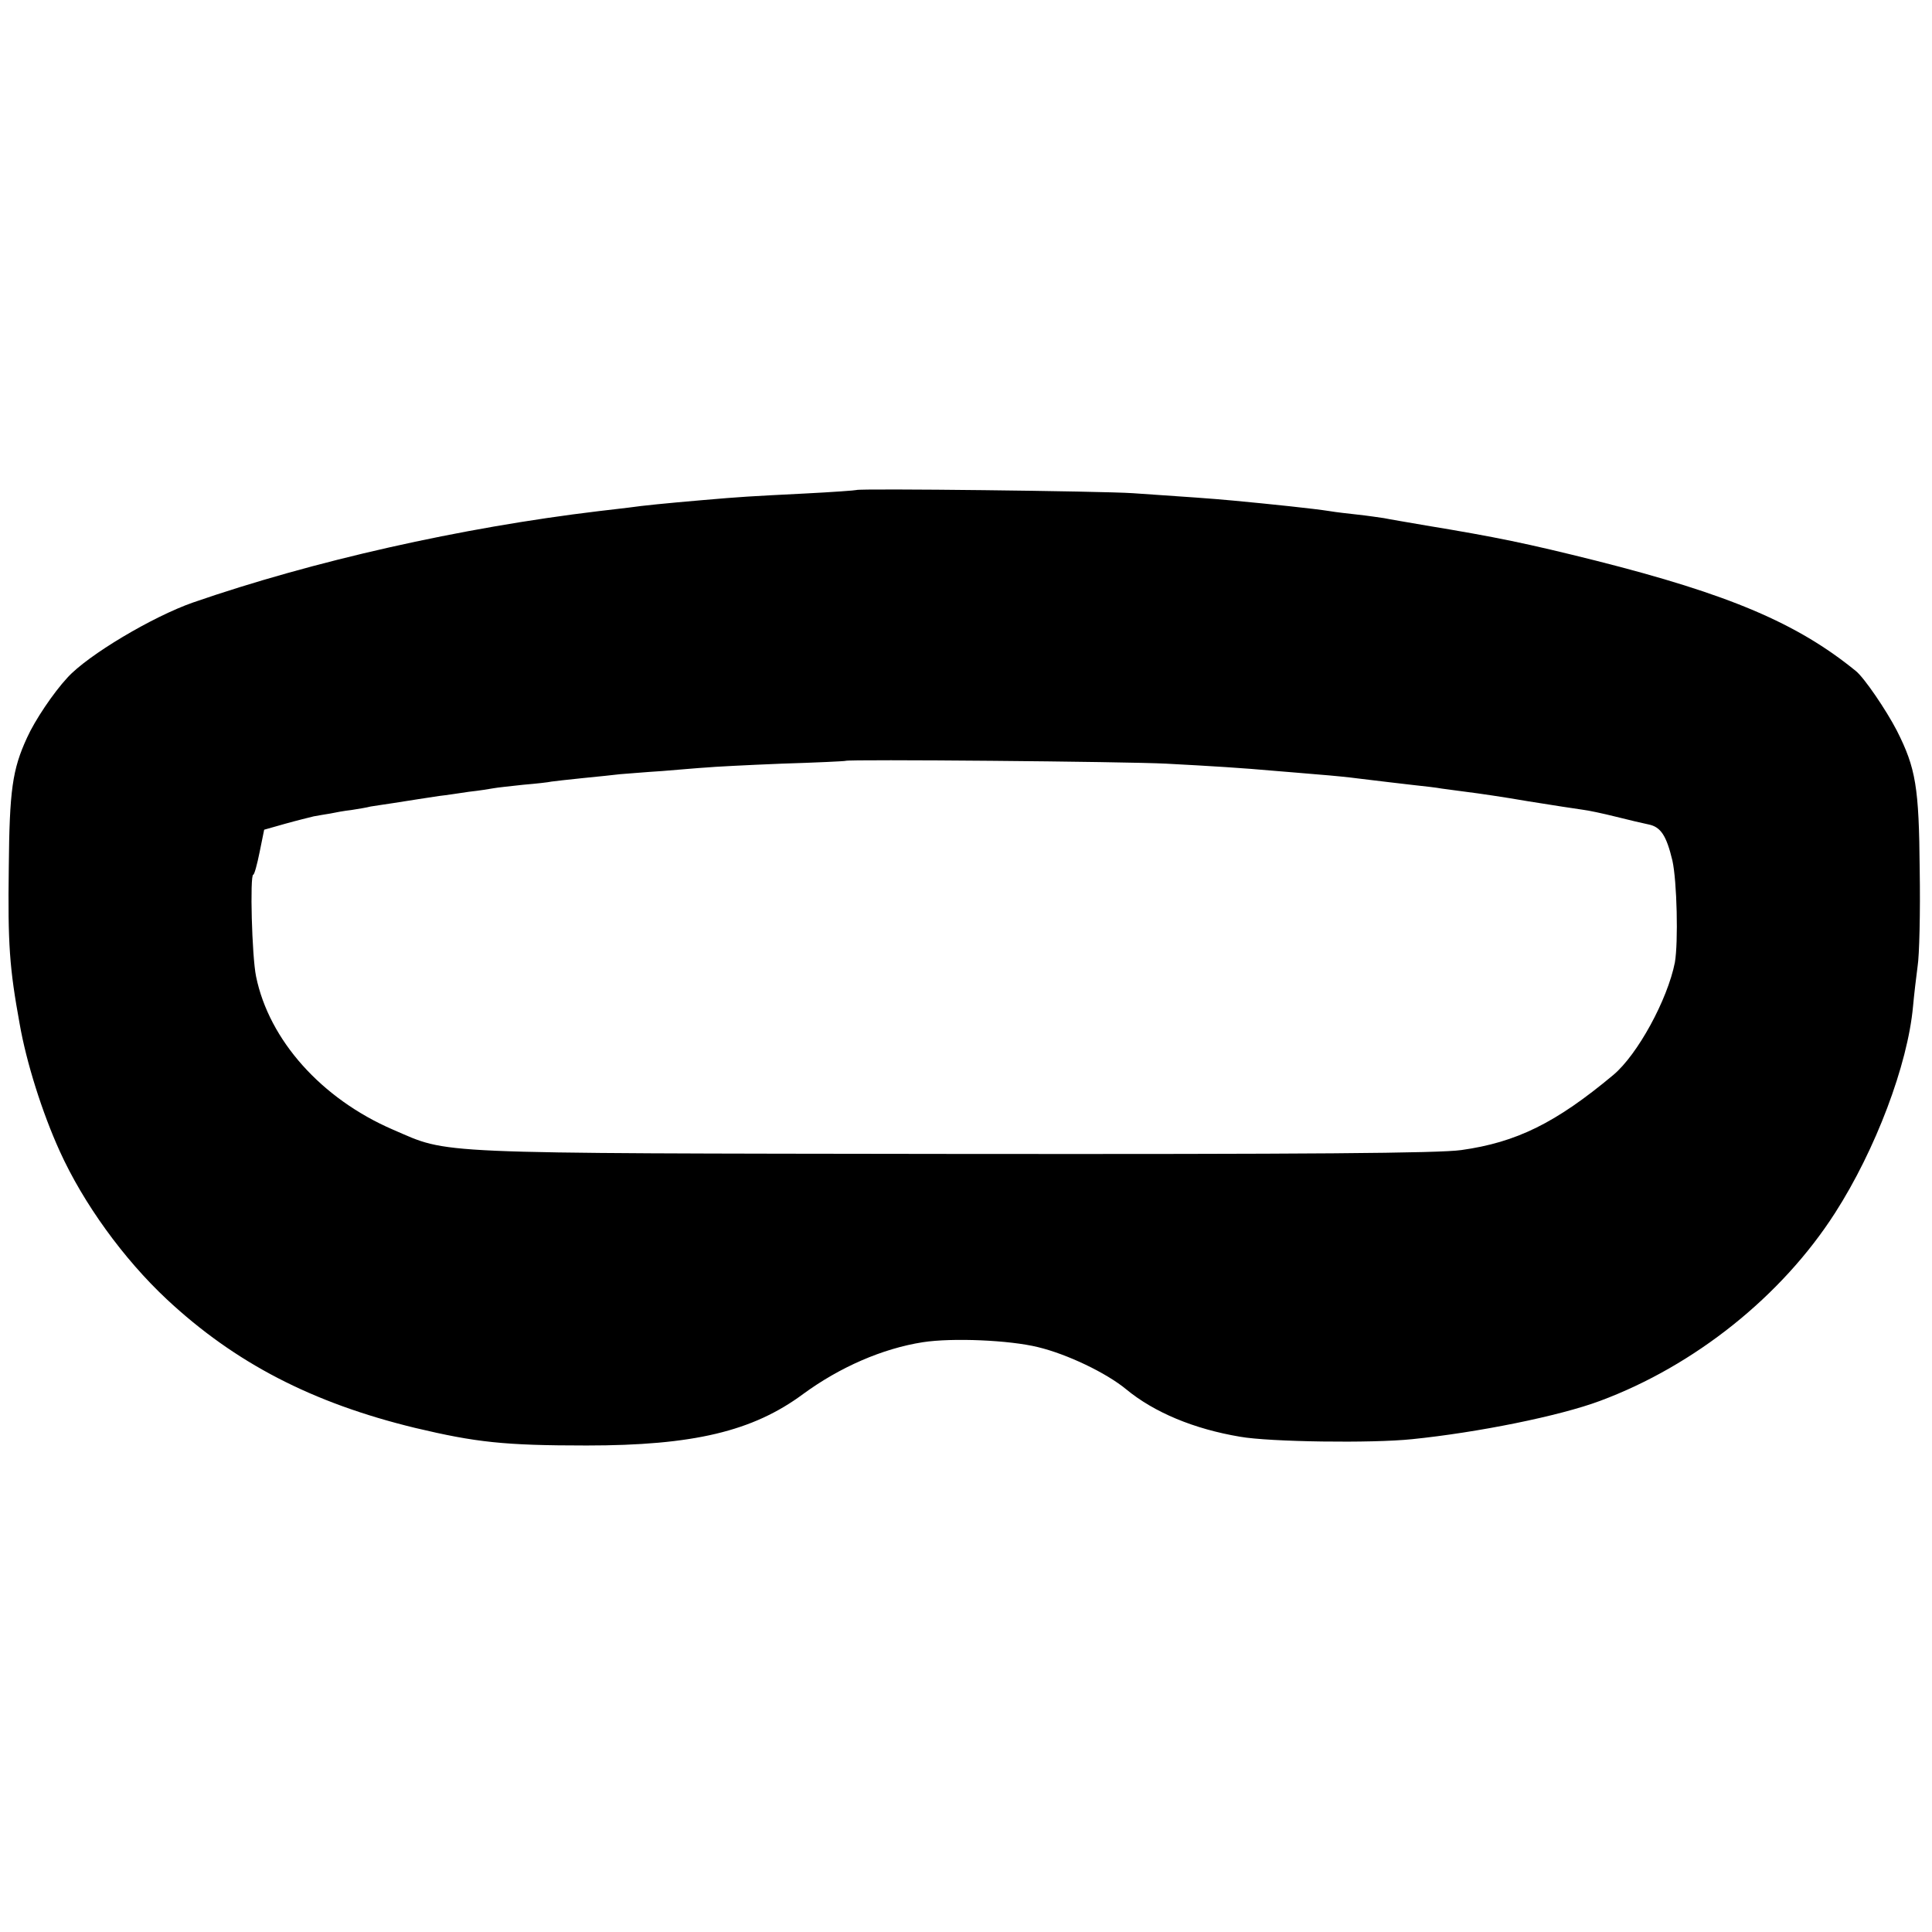 <?xml version="1.0" standalone="no"?>
<!DOCTYPE svg PUBLIC "-//W3C//DTD SVG 20010904//EN"
 "http://www.w3.org/TR/2001/REC-SVG-20010904/DTD/svg10.dtd">
<svg version="1.0" xmlns="http://www.w3.org/2000/svg"
 width="550pt" height="550pt" viewBox="0 0 550 550"
 preserveAspectRatio="xMidYMid meet">
<g transform="translate(0,550) scale(0.1,-0.1)"
fill="#000000" stroke="none">
<path d="M2438 4105 c-1 -1 -68 -6 -148 -10 -158 -8 -178 -9 -293 -19 -104 -9
-165 -15 -207 -21 -19 -2 -57 -7 -85 -10 -393 -47 -814 -142 -1155 -260 -115
-40 -300 -150 -358 -214 -40 -43 -93 -122 -115 -171 -42 -91 -50 -150 -52
-370 -3 -218 2 -286 31 -445 19 -109 64 -252 114 -362 67 -148 181 -306 305
-422 194 -181 414 -295 707 -366 173 -41 253 -50 488 -50 303 0 473 40 617
147 104 76 225 129 340 147 84 13 247 6 328 -14 83 -20 194 -73 251 -120 80
-66 193 -113 324 -135 84 -15 376 -19 490 -7 187 19 420 66 535 109 269 100
517 298 669 535 115 179 207 422 222 588 3 33 9 84 13 114 5 30 8 154 6 275
-2 236 -11 289 -65 396 -30 58 -93 151 -117 170 -167 136 -360 218 -740 314
-196 49 -283 67 -483 100 -52 9 -106 18 -120 21 -14 2 -47 7 -75 10 -27 3 -63
7 -80 10 -44 7 -168 20 -275 30 -64 6 -124 10 -285 21 -88 6 -781 14 -787 9z
m882 -779 c132 -7 214 -12 315 -21 28 -2 82 -7 120 -10 39 -3 88 -8 110 -11
73 -9 109 -13 160 -19 28 -3 64 -7 80 -10 17 -2 50 -7 75 -10 25 -3 101 -14
170 -26 69 -11 139 -22 155 -24 17 -2 59 -11 95 -20 36 -9 78 -19 93 -22 35
-7 51 -32 68 -103 13 -59 17 -232 7 -290 -21 -106 -106 -262 -175 -320 -164
-137 -276 -192 -433 -214 -63 -9 -429 -12 -1445 -11 -1511 2 -1433 -1 -1596
69 -204 88 -353 255 -390 436 -12 57 -18 290 -8 290 3 0 11 29 18 64 l13 64
60 17 c32 9 69 18 81 21 12 2 33 6 47 8 14 3 41 8 60 10 19 3 44 7 55 10 11 2
41 6 66 10 25 4 57 9 70 11 13 2 40 6 59 9 19 2 58 8 85 12 28 3 59 8 70 10
10 2 49 6 85 10 36 3 72 7 80 9 8 1 49 6 90 10 41 4 89 9 105 11 17 1 71 6
120 9 50 4 106 9 125 10 19 2 116 7 215 11 99 3 181 7 182 8 6 5 799 -2 913
-8z"/>
</g>
</svg>
